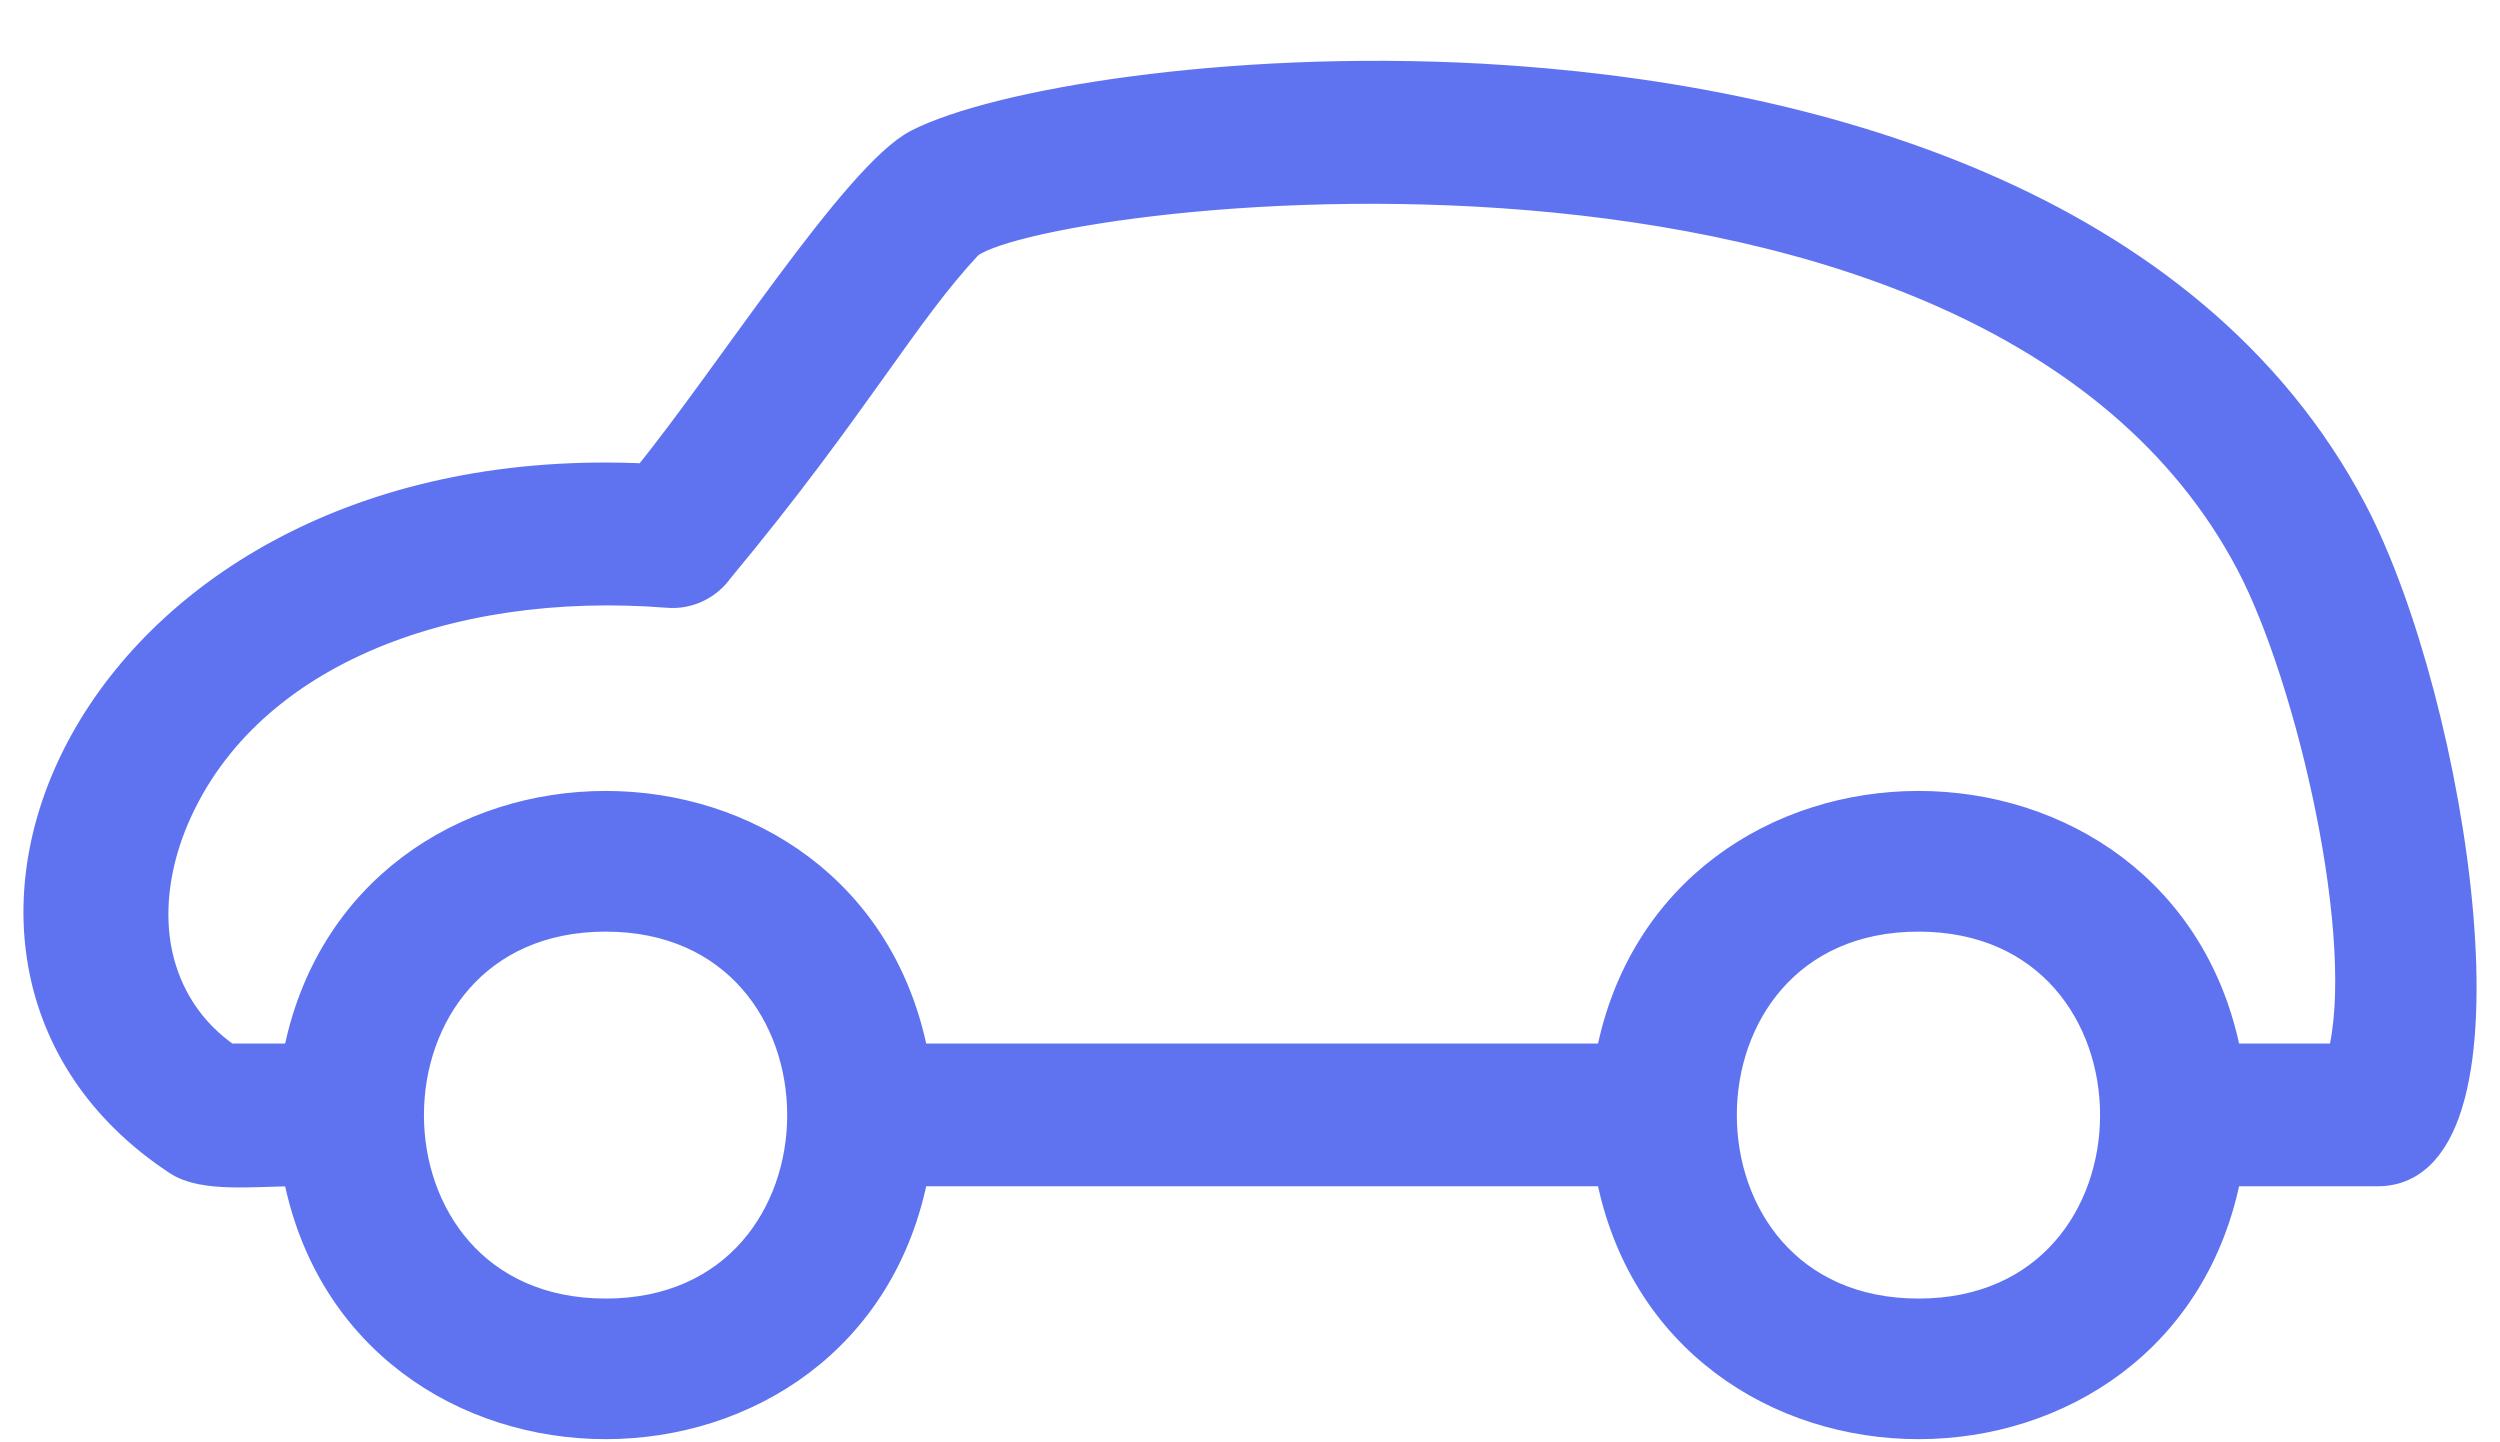 <svg width="26" height="15" viewBox="0 0 26 15" fill="none" xmlns="http://www.w3.org/2000/svg">
<path d="M6.299 9.539C3.579 9.539 3.579 13.655 6.299 13.655C9.016 13.655 9.016 9.539 6.299 9.539ZM16.742 12.187H9.51C8.856 15.694 3.742 15.694 3.088 12.187C2.637 12.187 2.117 12.255 1.846 12.074C-1.378 9.955 0.993 4.693 6.721 4.971C7.551 3.958 8.905 1.822 9.543 1.493C10.347 1.08 12.75 0.667 15.408 0.812C18.838 1.003 22.778 2.109 24.465 5.309C25.521 7.31 26.27 12.187 24.73 12.187H23.164C22.51 15.694 17.396 15.694 16.742 12.187ZM9.51 11.003H16.742C17.396 7.5 22.51 7.5 23.164 11.003H24.351C24.671 9.803 24.033 7.051 23.402 5.855C20.656 0.645 10.599 1.983 10.059 2.558C9.732 2.909 9.441 3.319 9.082 3.822C8.683 4.38 8.205 5.048 7.479 5.922C7.362 6.087 7.162 6.19 6.943 6.171C4.641 5.99 2.503 6.803 1.79 8.574C1.607 9.035 1.555 9.503 1.643 9.919C1.735 10.348 1.973 10.732 2.369 11.003H3.088C3.742 7.5 8.856 7.5 9.51 11.003ZM19.953 9.539C17.233 9.539 17.233 13.655 19.953 13.655C22.67 13.655 22.67 9.539 19.953 9.539Z" fill="#5F73F1" stroke="#5F73F1" stroke-width="0.3"/>
</svg>

